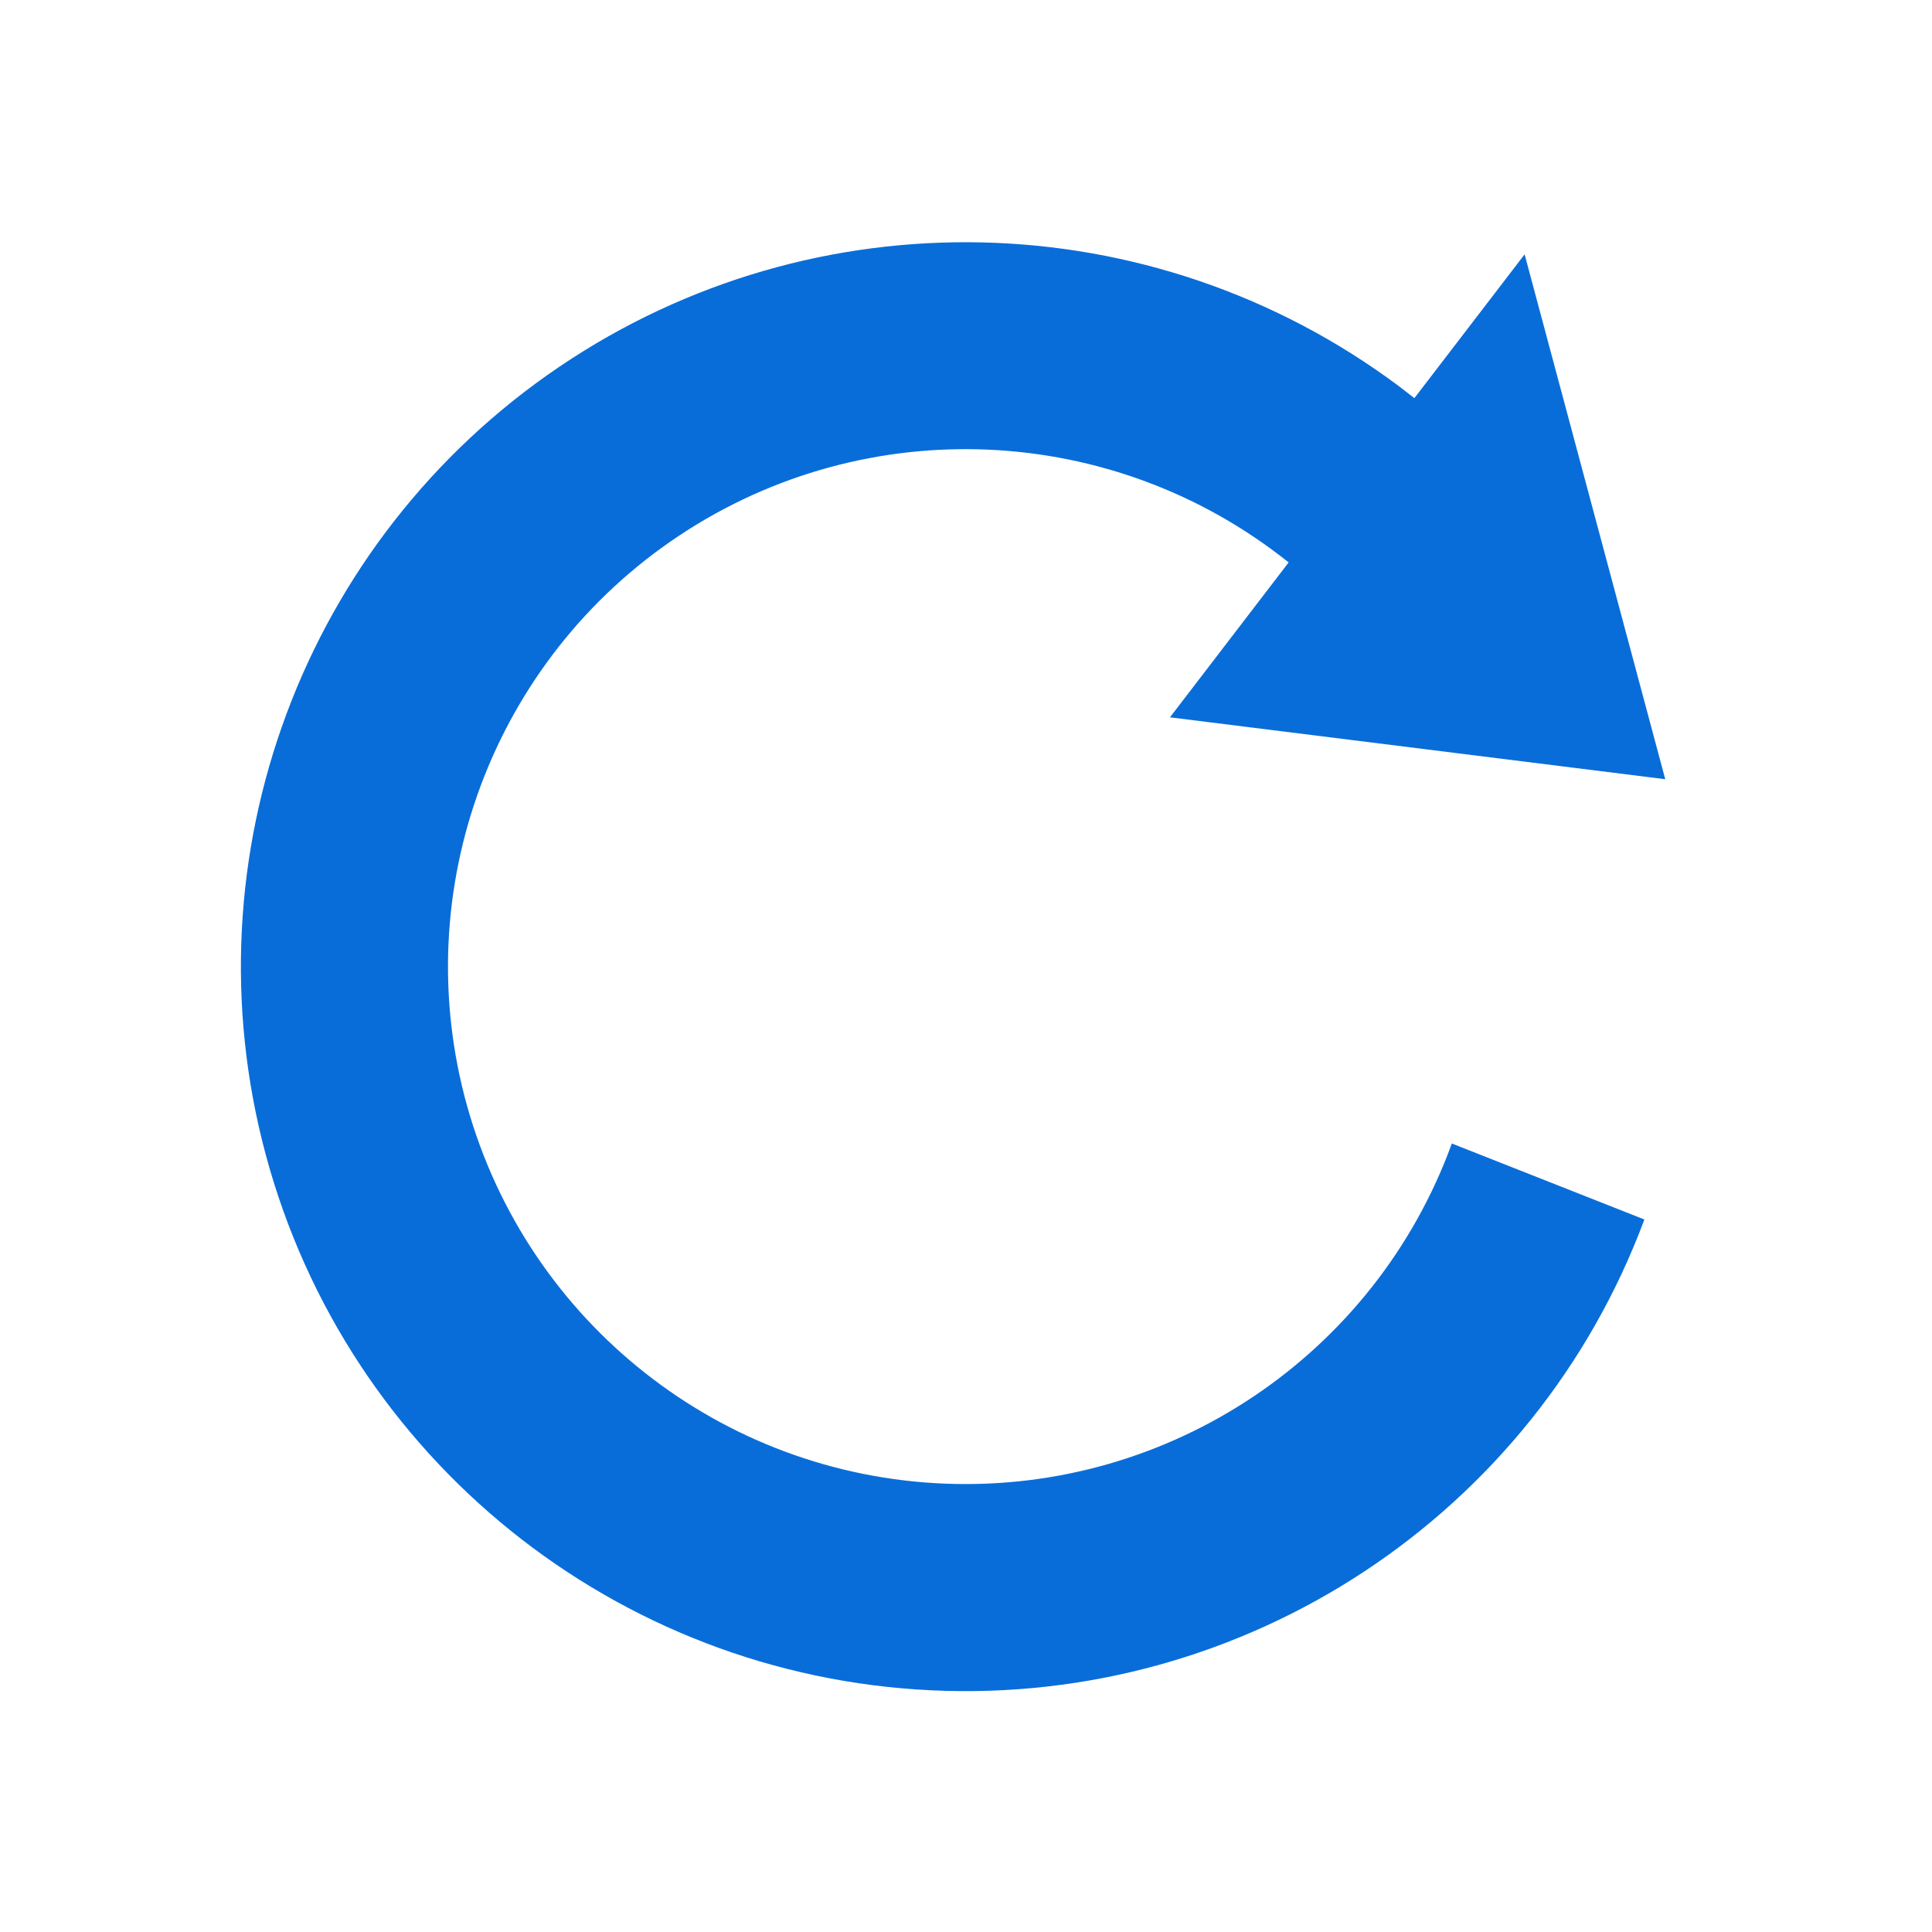 <?xml version="1.0" encoding="UTF-8"?>
<svg width="24px" height="24px" viewBox="0 0 24 24" version="1.1" xmlns="http://www.w3.org/2000/svg" xmlns:xlink="http://www.w3.org/1999/xlink">
    <title>toolbar_icon_Refresh_default</title>
    <g id="页面-1" stroke="none" stroke-width="1" fill="none" fill-rule="evenodd">
        <g id="系统设计规范" transform="translate(-657, -6044)" fill-rule="nonzero">
            <g id="toolbar_icon_Refresh_default" transform="translate(657, 6044)">
                <polygon id="矩形" fill="#000000" opacity="0" transform="translate(11.99, 12) scale(-1, 1) rotate(-270) translate(-11.99, -12) " points="2 2 21.98 2 21.98 22 2 22"></polygon>
                <path d="M11.993,3.009 C15.908,3.009 19.374,5.541 20.565,9.271 C21.757,13.001 20.4,17.073 17.209,19.343 L15.678,17.277 C17.965,15.676 18.957,12.782 18.134,10.115 C17.311,7.447 14.861,5.616 12.069,5.582 C9.278,5.549 6.784,7.321 5.897,9.968 C5.01,12.615 5.933,15.532 8.181,17.187 L9.658,15.265 L11.993,21.009 L5.243,21.009 L6.614,19.224 L6.421,19.077 C3.41,16.703 2.234,12.683 3.49,9.06 C4.746,5.438 8.159,3.009 11.993,3.009 Z" id="路径" fill="#096DD9" transform="translate(11.993, 12.009) scale(-1, 1) rotate(-255) translate(-11.993, -12.009) "></path>
            </g>
        </g>
    </g>
</svg>